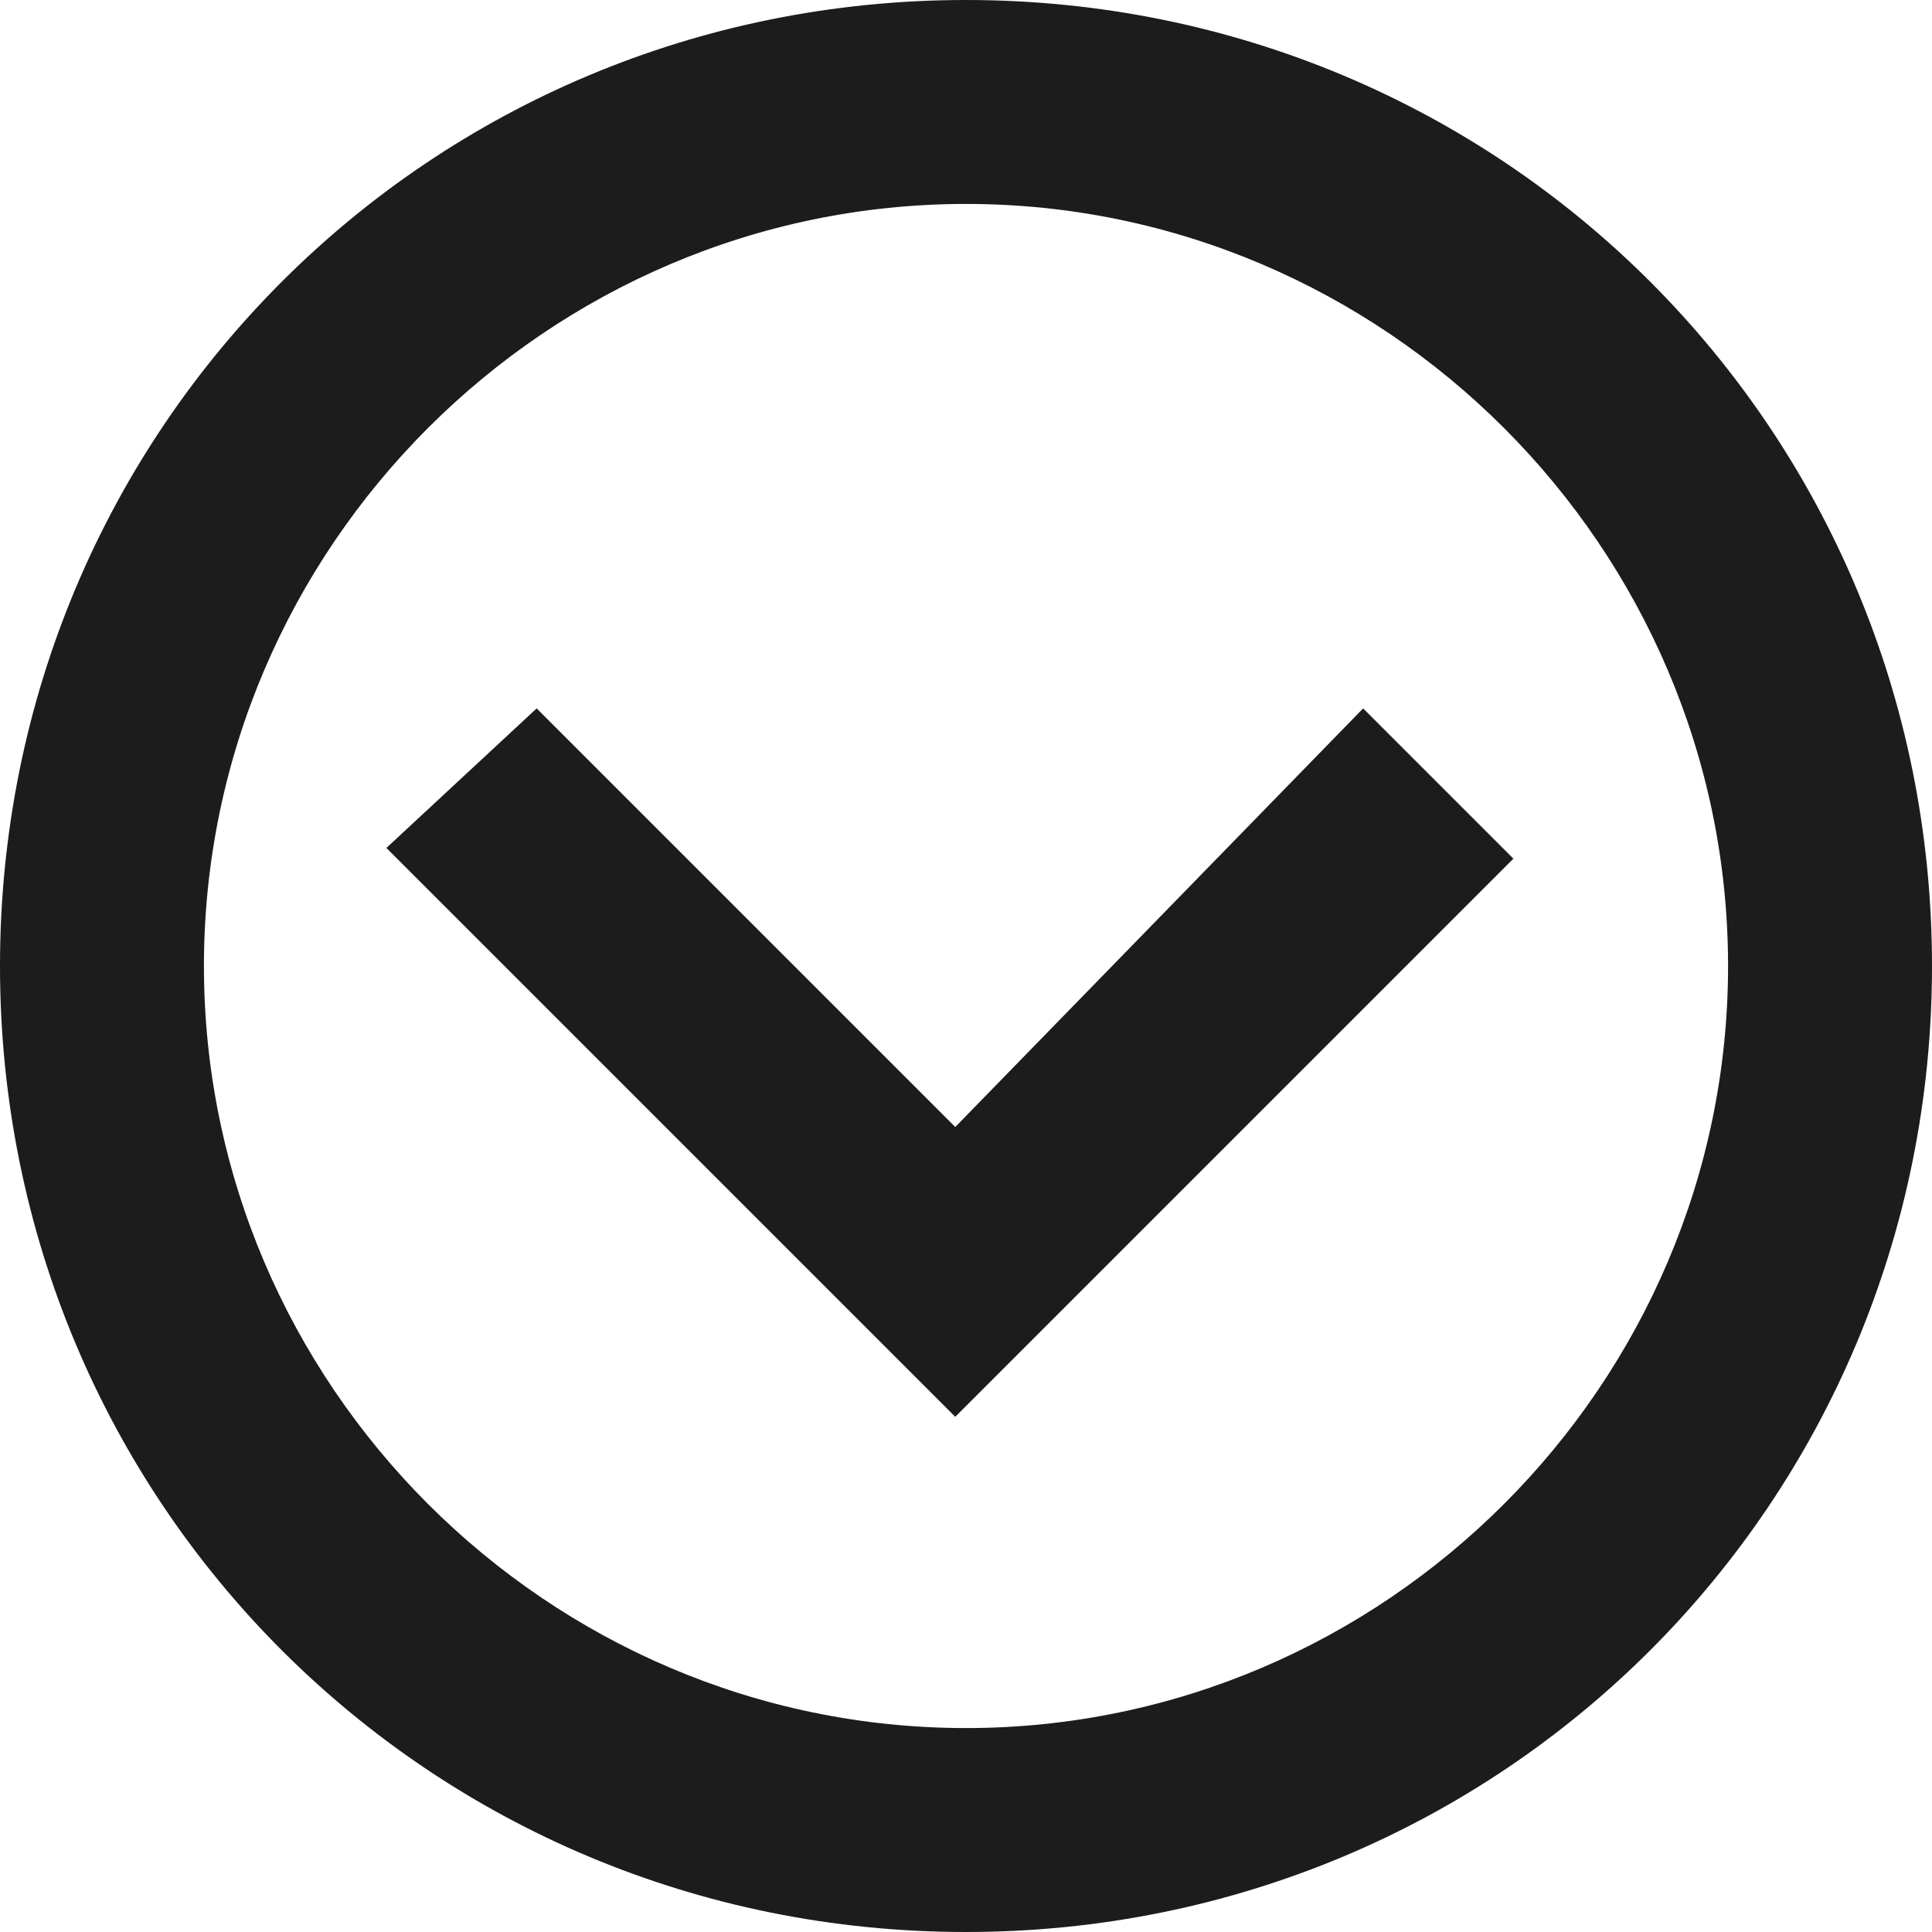 <?xml version="1.0" encoding="utf-8"?>
<!-- Generator: Adobe Illustrator 19.0.0, SVG Export Plug-In . SVG Version: 6.00 Build 0)  -->
<svg version="1.1" id="Layer_1" xmlns="http://www.w3.org/2000/svg" xmlns:xlink="http://www.w3.org/1999/xlink" x="0px" y="0px"
	 viewBox="0 0 18 18" style="enable-background:new 0 0 18 18;" xml:space="preserve">
<style type="text/css">
	.st0{fill:#1C1C1C;}
	.st1{fill:none;}
</style>
<g id="Group_118" transform="translate(3222 -339)">
	<g id="Path_11">
		<polygon id="XMLID_4_" class="st0" points="-3213.1,352.2 -3218.4,346.9 -3217,345.6 -3213.1,349.5 -3209.3,345.6 -3207.9,347 		
			"/>
	</g>
	<g id="Ellipse_32" transform="translate(146 444.2)">
		<g>
			<ellipse id="XMLID_3_" class="st1" cx="-3359" cy="-96.2" rx="9" ry="9"/>
		</g>
		<g>
			<path class="st0" d="M-3359-87.2c-5,0-9-4-9-9s4-9,9-9c5,0,9,4,9,9S-3354-87.2-3359-87.2z M-3359-103.3c-3.9,0-7.1,3.2-7.1,7.1
				c0,3.9,3.2,7.1,7.1,7.1c3.9,0,7.1-3.2,7.1-7.1C-3351.9-100.1-3355.1-103.3-3359-103.3z"/>
		</g>
	</g>
</g>
</svg>
